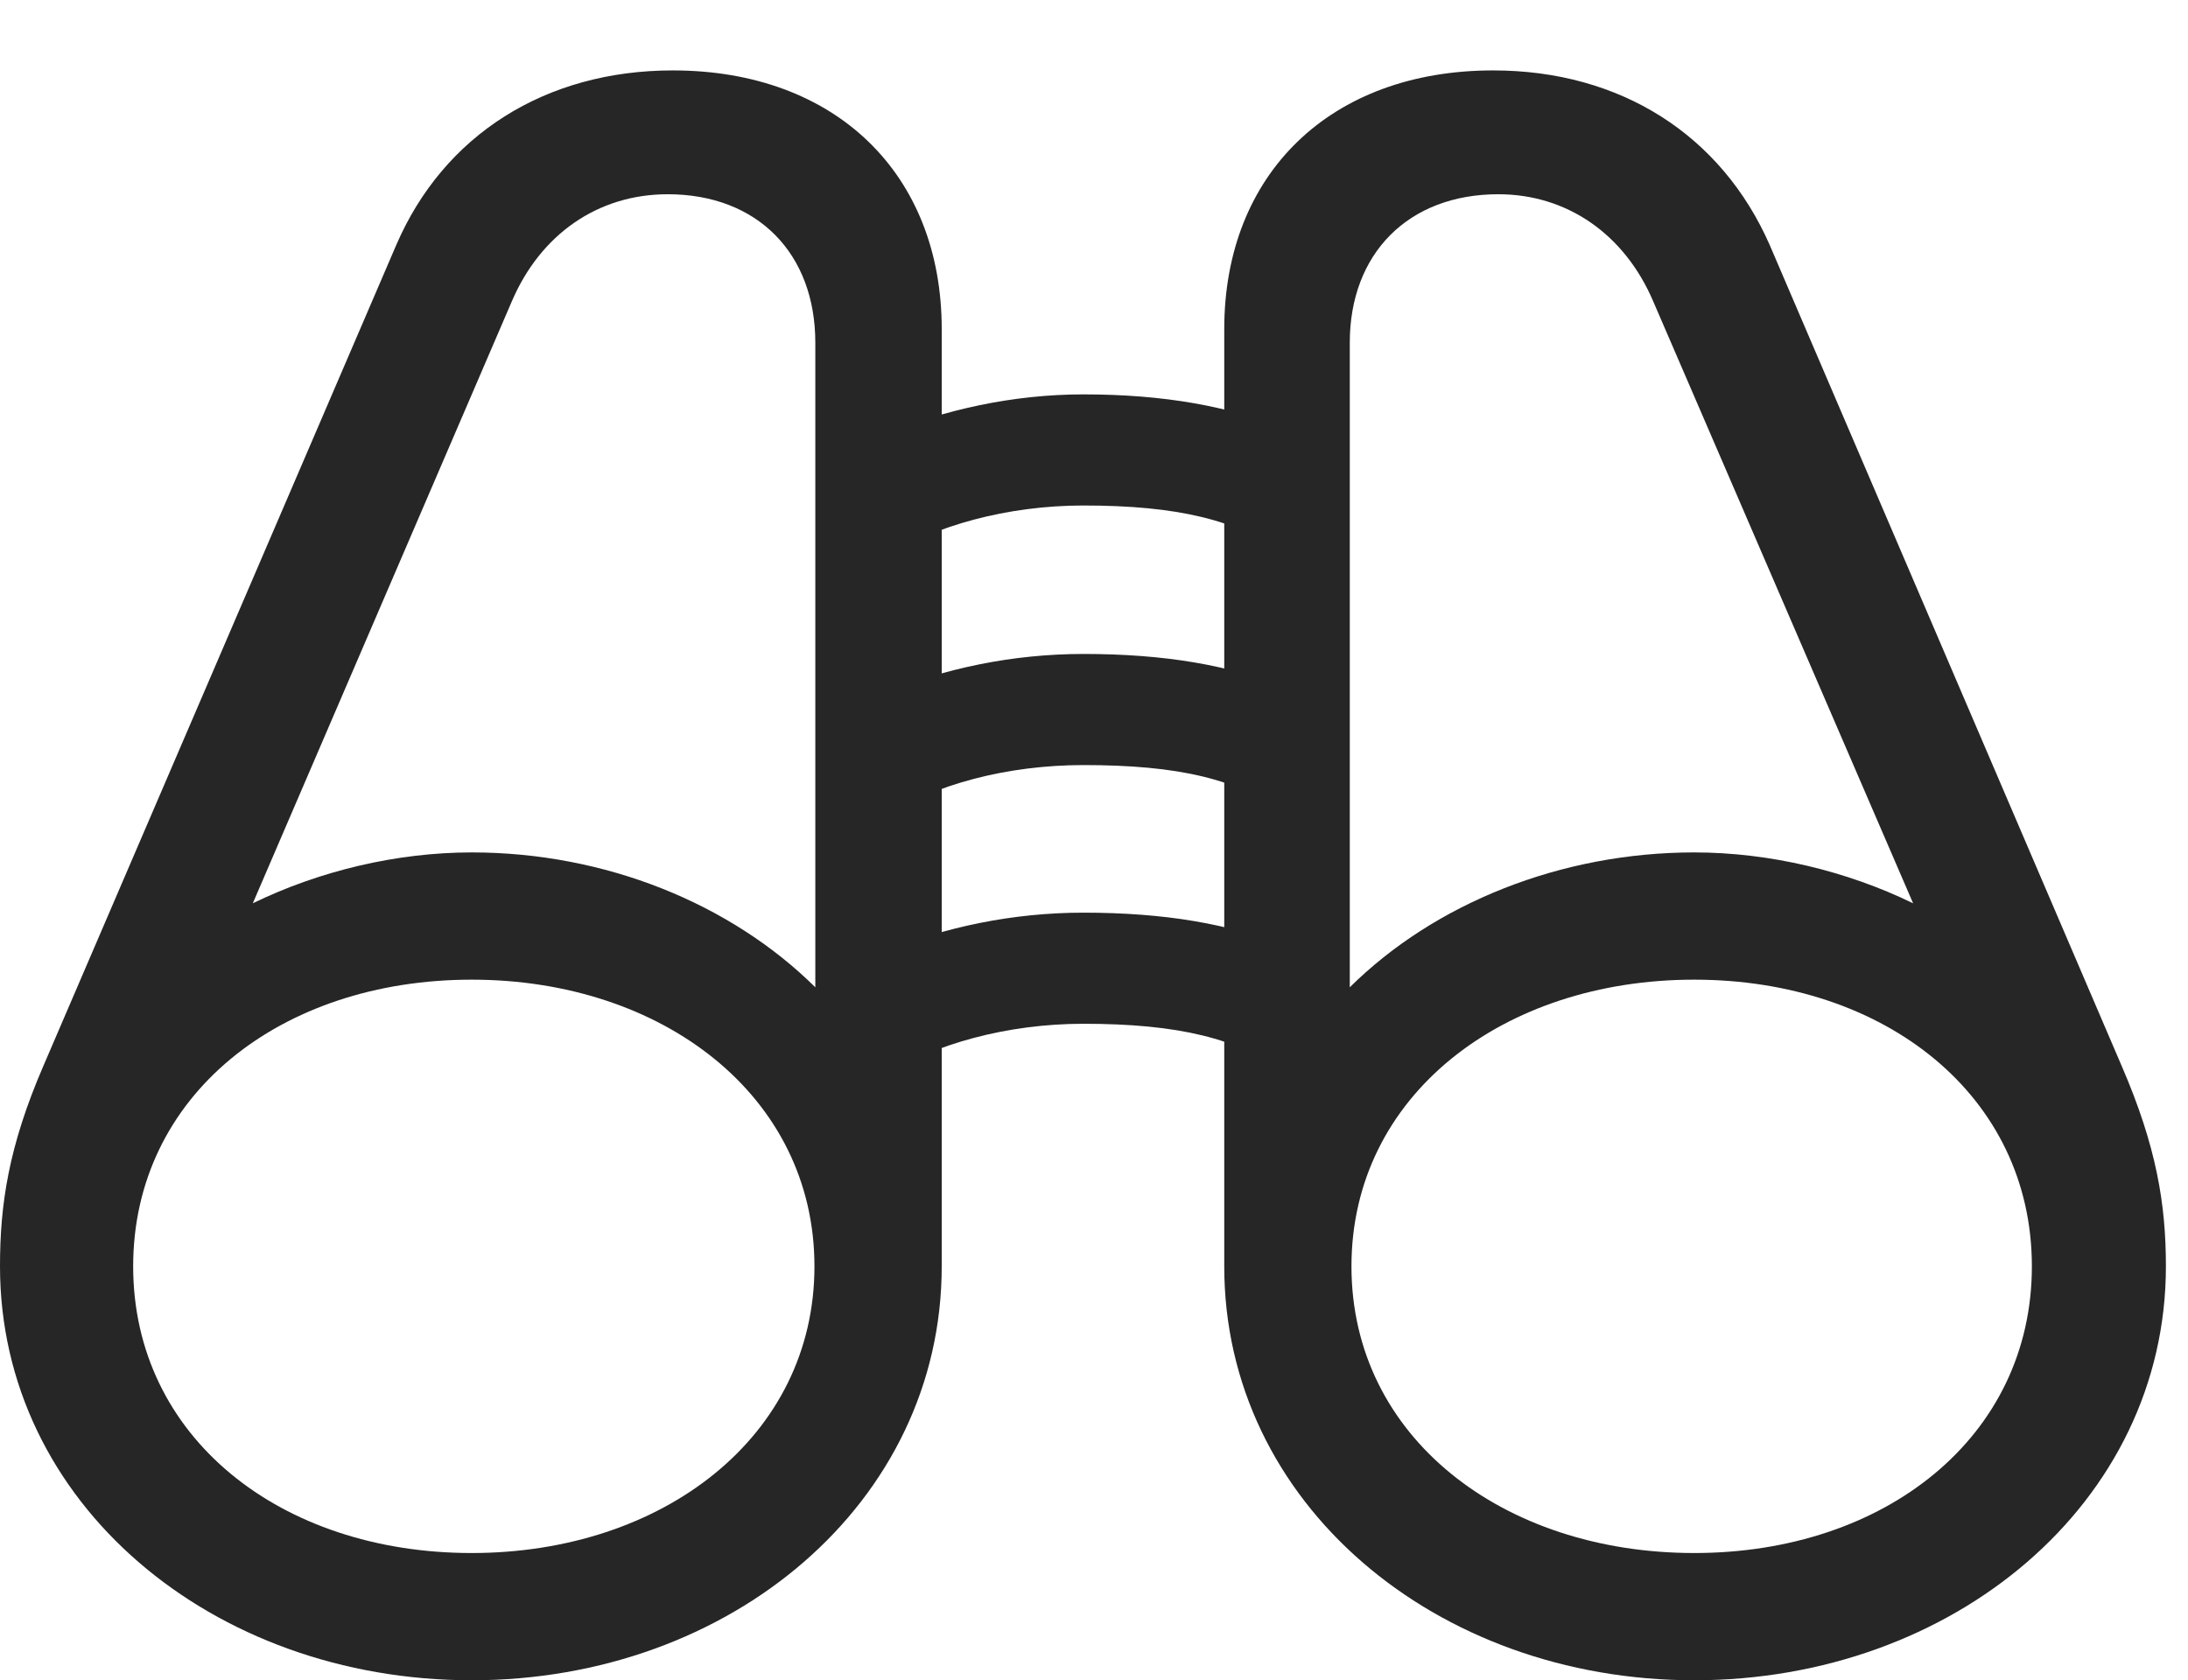 <?xml version="1.0" encoding="UTF-8"?>
<!--Generator: Apple Native CoreSVG 326-->
<!DOCTYPE svg
PUBLIC "-//W3C//DTD SVG 1.1//EN"
       "http://www.w3.org/Graphics/SVG/1.1/DTD/svg11.dtd">
<svg version="1.1" xmlns="http://www.w3.org/2000/svg" xmlns:xlink="http://www.w3.org/1999/xlink" viewBox="0 0 35.26 27.084">
 <g>
  <rect height="27.084" opacity="0" width="35.26" x="0" y="0"/>
  <path d="M0 20.412C0 24.227 3.418 27.084 7.602 27.084C11.771 27.084 15.176 24.227 15.176 20.412L15.176 5.305C15.176 2.803 13.467 1.135 10.842 1.135C8.791 1.135 7.15 2.174 6.385 3.951L0.697 17.186C0.137 18.484 0 19.414 0 20.412ZM4.074 14.56L8.244 4.867C8.709 3.773 9.639 3.131 10.76 3.131C12.209 3.131 13.139 4.088 13.139 5.523L13.139 15.914C11.771 14.56 9.748 13.74 7.602 13.74C6.385 13.74 5.141 14.041 4.074 14.56ZM2.146 20.412C2.146 17.664 4.512 15.791 7.602 15.791C10.678 15.791 13.125 17.664 13.125 20.412C13.125 23.16 10.678 25.033 7.602 25.033C4.512 25.033 2.146 23.16 2.146 20.412ZM34.904 20.412C34.904 19.414 34.754 18.484 34.193 17.186L28.52 3.951C27.74 2.174 26.113 1.135 24.062 1.135C21.438 1.135 19.729 2.803 19.729 5.305L19.729 20.412C19.729 24.227 23.133 27.084 27.303 27.084C31.473 27.084 34.904 24.227 34.904 20.412ZM30.83 14.56C29.764 14.041 28.52 13.74 27.303 13.74C25.156 13.74 23.119 14.56 21.752 15.914L21.752 5.523C21.752 4.088 22.695 3.131 24.145 3.131C25.252 3.131 26.182 3.773 26.646 4.867ZM32.744 20.412C32.744 23.16 30.379 25.033 27.303 25.033C24.213 25.033 21.779 23.16 21.779 20.412C21.779 17.664 24.213 15.791 27.303 15.791C30.379 15.791 32.744 17.664 32.744 20.412ZM14.26 17.336C15.053 16.83 16.229 16.502 17.459 16.502C18.977 16.502 19.961 16.734 20.74 17.309L20.74 15.271C19.838 14.889 18.758 14.711 17.459 14.711C16.324 14.711 15.217 14.943 14.26 15.34ZM14.26 13.166C15.053 12.646 16.229 12.332 17.459 12.332C18.977 12.332 19.961 12.551 20.74 13.139L20.74 11.102C19.838 10.719 18.758 10.541 17.459 10.541C16.324 10.541 15.217 10.773 14.26 11.17ZM14.26 8.982C15.053 8.477 16.229 8.148 17.459 8.148C18.977 8.148 19.961 8.381 20.74 8.955L20.74 6.932C19.838 6.549 18.758 6.357 17.459 6.357C16.324 6.357 15.217 6.604 14.26 7Z" fill="black" fill-opacity="0.85"/>
 </g>
</svg>
